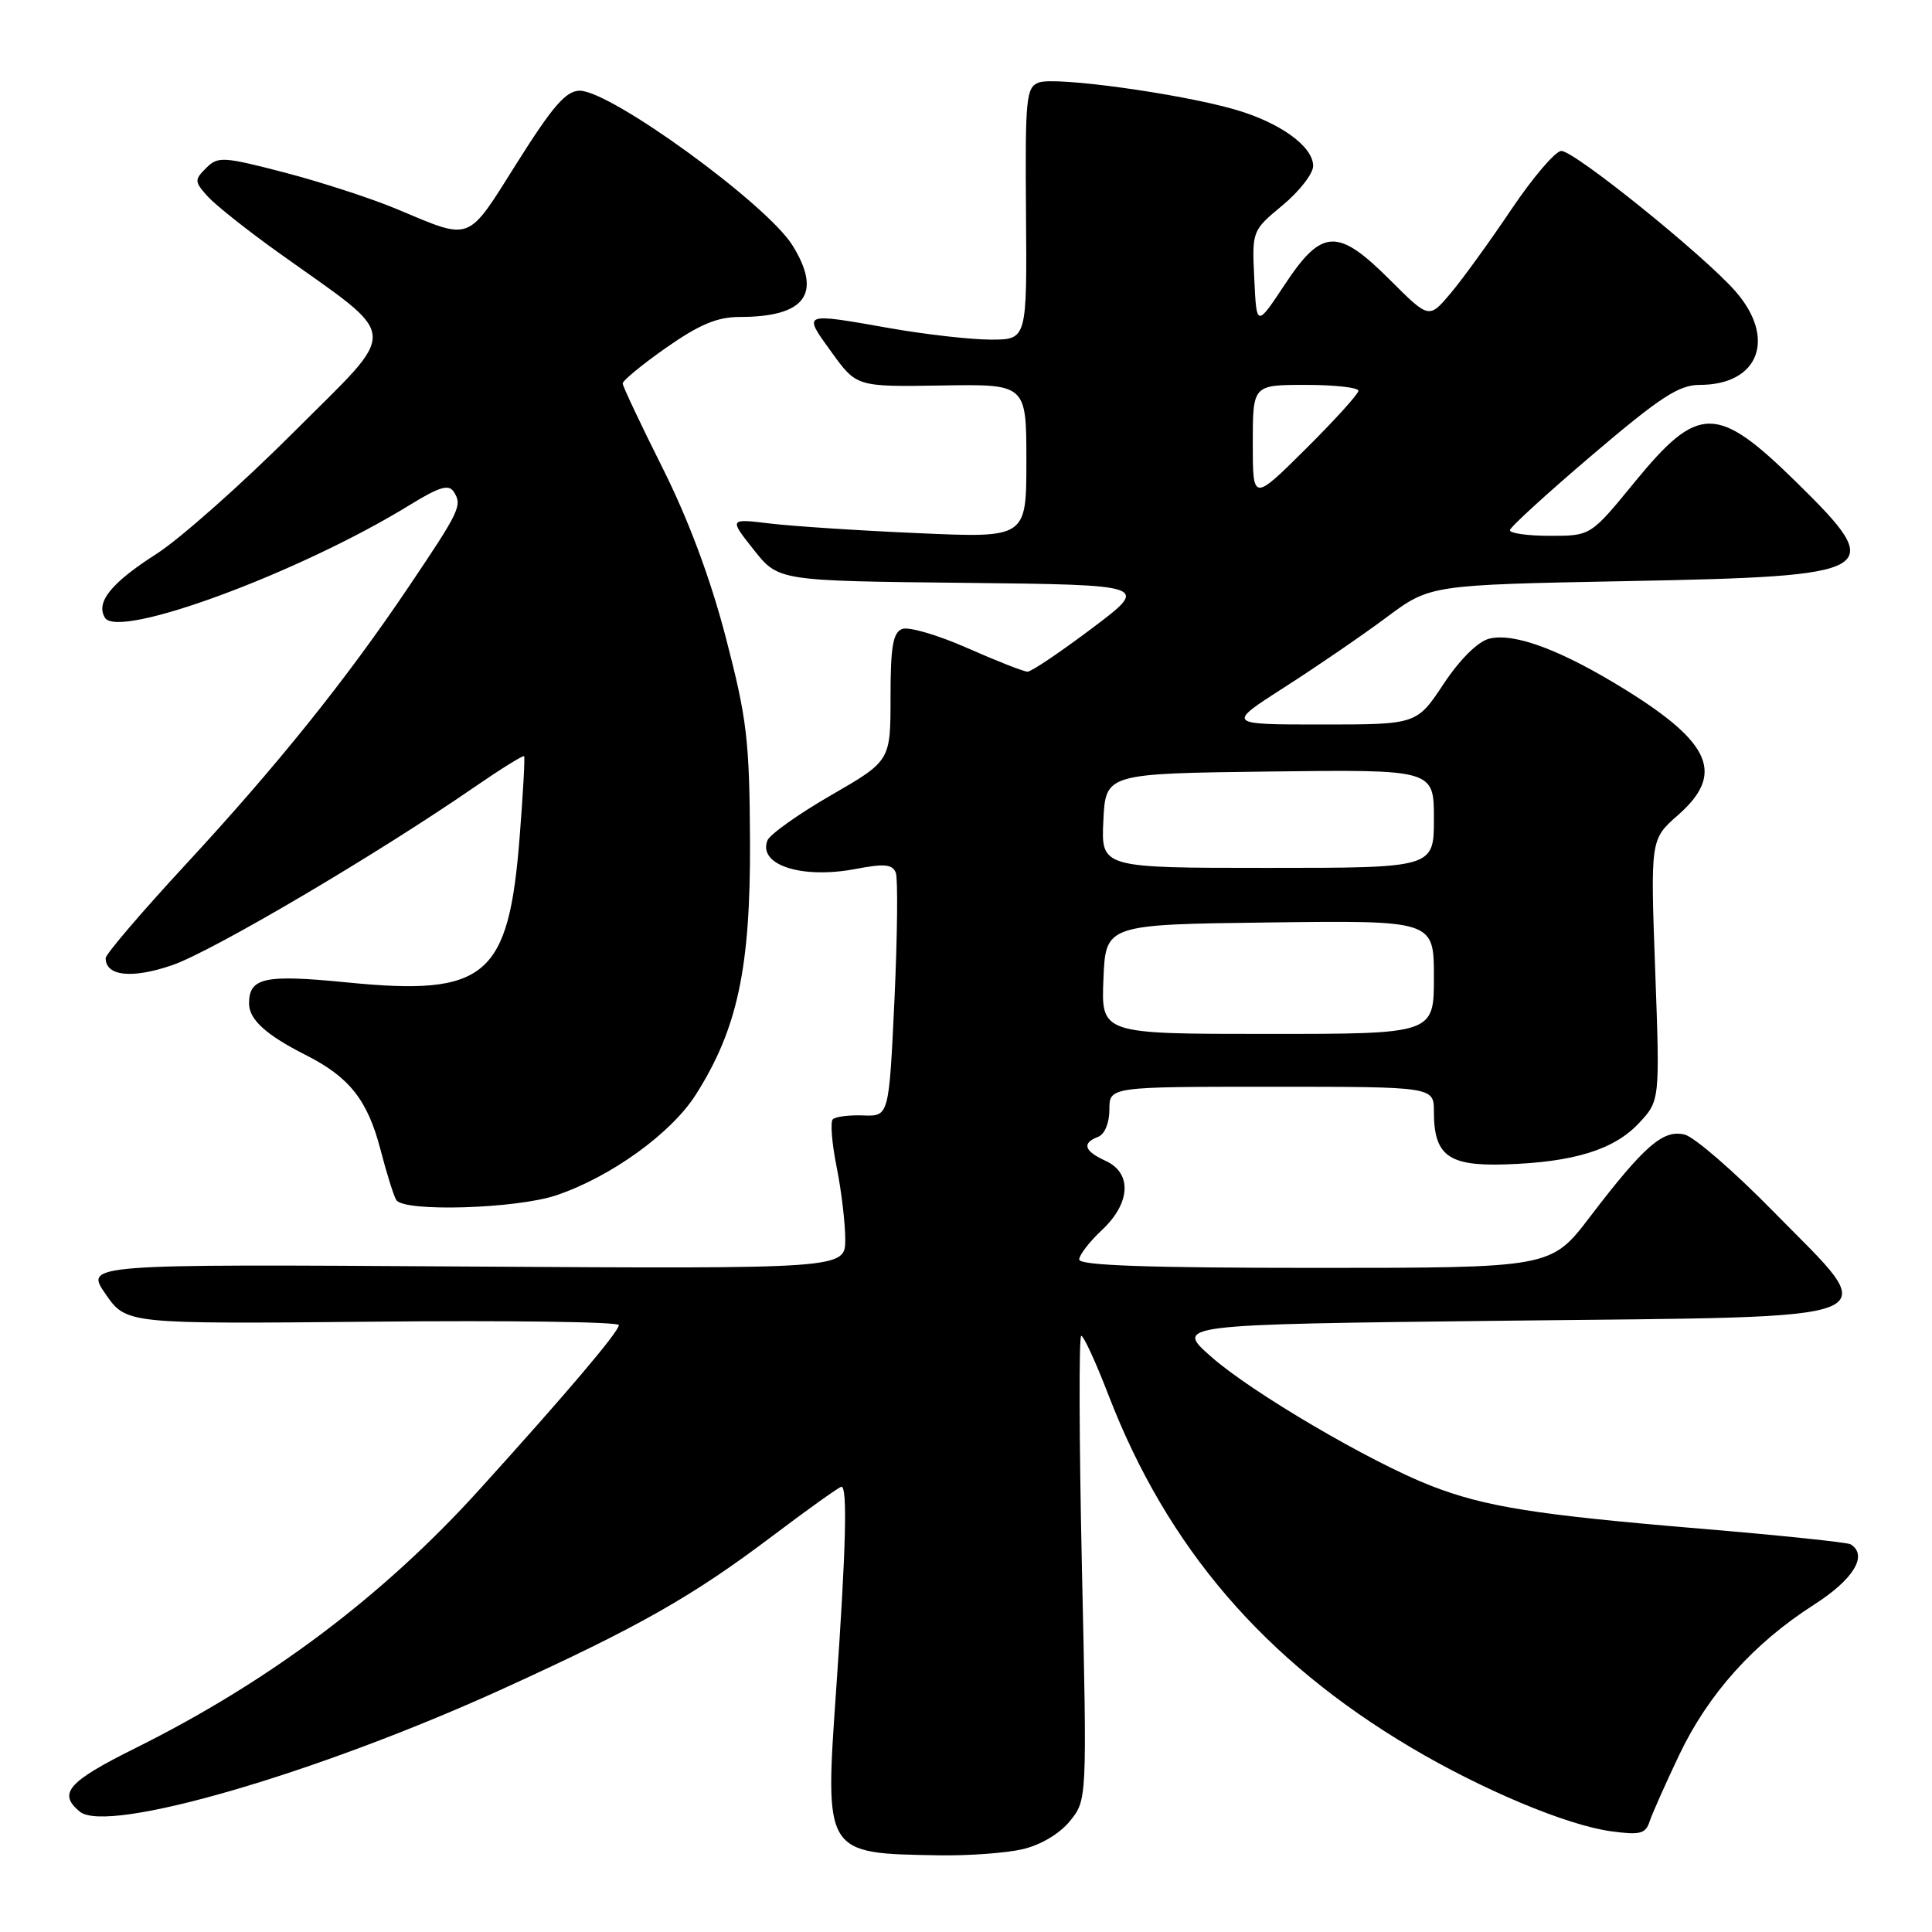<?xml version="1.0" encoding="UTF-8" standalone="no"?>
<!DOCTYPE svg PUBLIC "-//W3C//DTD SVG 1.1//EN" "http://www.w3.org/Graphics/SVG/1.1/DTD/svg11.dtd" >
<svg xmlns="http://www.w3.org/2000/svg" xmlns:xlink="http://www.w3.org/1999/xlink" version="1.1" viewBox="0 0 256 256">
 <g >
 <path fill="currentColor"
d=" M 135.50 245.03 C 137.91 244.47 140.40 242.98 141.77 241.30 C 144.04 238.50 144.04 238.50 143.36 207.75 C 142.99 190.84 142.95 177.00 143.27 177.00 C 143.59 177.00 145.23 180.56 146.90 184.91 C 154.69 205.09 167.52 220.03 186.99 231.57 C 196.44 237.17 207.60 241.85 213.45 242.65 C 217.30 243.18 218.05 242.99 218.57 241.38 C 218.91 240.35 220.69 236.35 222.52 232.50 C 226.38 224.42 232.38 217.74 240.38 212.62 C 245.62 209.27 247.55 206.08 245.22 204.63 C 244.79 204.37 235.80 203.43 225.25 202.55 C 203.43 200.72 196.78 199.66 189.58 196.86 C 181.57 193.73 165.90 184.54 160.53 179.81 C 155.62 175.50 155.62 175.50 199.56 175.00 C 252.24 174.40 249.64 175.48 234.86 160.41 C 229.74 155.19 224.51 150.66 223.23 150.34 C 220.38 149.63 217.89 151.80 210.67 161.25 C 205.52 168.00 205.52 168.00 174.26 168.00 C 152.21 168.00 143.00 167.68 143.00 166.90 C 143.00 166.30 144.35 164.54 146.00 163.00 C 149.82 159.43 150.03 155.43 146.50 153.82 C 143.65 152.52 143.32 151.47 145.50 150.64 C 146.38 150.30 147.00 148.80 147.00 147.03 C 147.00 144.00 147.00 144.00 168.50 144.00 C 190.00 144.00 190.00 144.00 190.00 147.31 C 190.00 153.11 191.91 154.53 199.41 154.29 C 208.48 154.01 213.87 152.35 217.15 148.84 C 219.95 145.85 219.95 145.85 219.32 128.53 C 218.69 111.21 218.69 111.21 222.35 108.00 C 228.49 102.61 226.81 98.52 215.60 91.53 C 207.03 86.19 200.68 83.79 197.32 84.63 C 195.82 85.01 193.45 87.36 191.28 90.63 C 187.72 96.00 187.72 96.00 175.11 96.00 C 162.50 96.00 162.50 96.00 170.22 91.05 C 174.47 88.33 180.54 84.17 183.72 81.80 C 189.50 77.50 189.50 77.50 215.60 77.00 C 249.20 76.36 250.15 75.80 238.11 63.97 C 227.47 53.52 225.07 53.52 216.51 63.99 C 210.77 71.00 210.77 71.00 205.39 71.00 C 202.42 71.00 200.03 70.66 200.07 70.25 C 200.11 69.84 205.04 65.34 211.02 60.25 C 220.00 52.61 222.47 51.00 225.22 51.00 C 233.08 51.00 235.42 44.83 229.94 38.58 C 225.73 33.79 208.63 20.00 206.89 20.00 C 206.11 20.00 203.13 23.49 200.26 27.75 C 197.40 32.01 193.77 37.02 192.20 38.88 C 189.35 42.25 189.35 42.25 184.22 37.13 C 177.26 30.17 175.18 30.25 170.26 37.67 C 166.50 43.35 166.50 43.35 166.20 36.96 C 165.89 30.58 165.90 30.56 169.95 27.20 C 172.18 25.35 174.00 23.00 174.00 21.99 C 174.00 19.40 169.59 16.22 163.59 14.50 C 156.27 12.39 139.82 10.13 137.66 10.93 C 135.96 11.56 135.83 12.93 135.95 28.31 C 136.08 45.00 136.08 45.00 131.29 45.00 C 128.66 45.00 122.67 44.32 118.00 43.50 C 106.19 41.42 106.35 41.36 110.16 46.63 C 113.50 51.26 113.50 51.26 124.75 51.08 C 136.00 50.89 136.00 50.89 136.00 61.08 C 136.00 71.28 136.00 71.28 121.75 70.65 C 113.91 70.31 105.05 69.73 102.05 69.37 C 96.60 68.71 96.60 68.71 99.87 72.84 C 103.14 76.97 103.14 76.97 127.74 77.23 C 152.34 77.50 152.34 77.50 144.70 83.25 C 140.50 86.41 136.66 89.00 136.16 89.00 C 135.66 89.00 132.07 87.59 128.18 85.87 C 124.29 84.15 120.40 83.01 119.55 83.34 C 118.32 83.81 118.00 85.68 118.00 92.38 C 118.00 100.82 118.00 100.82 110.12 105.37 C 105.79 107.87 101.99 110.57 101.68 111.38 C 100.44 114.62 106.23 116.49 113.33 115.15 C 117.19 114.41 118.26 114.51 118.70 115.65 C 118.99 116.43 118.91 124.01 118.52 132.50 C 117.79 147.93 117.79 147.93 114.39 147.80 C 112.52 147.73 110.70 147.96 110.35 148.31 C 110.00 148.67 110.23 151.51 110.86 154.64 C 111.49 157.77 112.00 162.09 112.00 164.23 C 112.00 168.13 112.00 168.13 61.62 167.82 C 11.24 167.50 11.24 167.50 13.99 171.47 C 16.74 175.44 16.74 175.44 49.37 175.13 C 67.32 174.95 82.00 175.15 82.00 175.58 C 82.00 176.46 75.12 184.57 63.53 197.37 C 50.70 211.54 35.68 222.82 17.87 231.67 C 8.99 236.09 7.64 237.63 10.57 240.05 C 14.21 243.08 42.06 234.98 66.76 223.72 C 84.67 215.55 91.71 211.56 102.31 203.56 C 107.09 199.95 111.23 197.00 111.50 197.00 C 112.31 197.00 112.09 205.37 110.81 223.70 C 109.27 245.77 109.16 245.59 124.50 245.84 C 128.35 245.90 133.30 245.54 135.50 245.03 Z  M 73.72 158.38 C 80.96 155.93 88.93 150.18 92.19 145.06 C 97.72 136.35 99.45 128.29 99.38 111.50 C 99.31 98.05 98.98 95.26 96.18 84.50 C 94.13 76.63 91.24 68.89 87.79 62.00 C 84.89 56.22 82.52 51.19 82.51 50.81 C 82.50 50.43 85.11 48.29 88.29 46.06 C 92.66 43.00 95.05 42.00 97.98 42.00 C 106.71 42.00 108.98 38.94 105.02 32.53 C 101.63 27.05 80.90 11.98 76.80 12.02 C 74.99 12.04 73.23 14.07 68.50 21.58 C 61.79 32.23 62.63 31.91 52.50 27.67 C 49.20 26.29 42.56 24.13 37.74 22.87 C 29.55 20.74 28.87 20.70 27.31 22.27 C 25.74 23.83 25.76 24.07 27.53 26.04 C 28.58 27.19 32.82 30.56 36.97 33.52 C 53.27 45.18 53.10 43.07 38.91 57.27 C 32.04 64.14 23.86 71.39 20.74 73.39 C 14.72 77.24 12.65 79.81 13.91 81.86 C 15.71 84.76 39.74 75.87 54.32 66.90 C 58.22 64.50 59.47 64.13 60.13 65.17 C 61.28 66.97 60.95 67.66 54.17 77.73 C 45.86 90.08 36.74 101.43 24.53 114.63 C 18.74 120.89 14.00 126.44 14.00 126.96 C 14.00 129.35 17.49 129.72 22.82 127.89 C 28.12 126.07 49.93 113.22 62.87 104.29 C 66.37 101.88 69.33 100.04 69.45 100.20 C 69.57 100.37 69.31 105.16 68.86 110.86 C 67.41 129.47 64.42 132.00 46.02 130.18 C 35.05 129.09 33.00 129.53 33.00 132.97 C 33.00 135.09 35.26 137.14 40.50 139.79 C 46.28 142.70 48.70 145.76 50.40 152.27 C 51.22 155.44 52.17 158.47 52.51 159.01 C 53.50 160.62 68.42 160.17 73.72 158.38 Z  M 146.21 129.75 C 146.50 122.50 146.50 122.50 168.25 122.23 C 190.00 121.96 190.00 121.96 190.00 129.48 C 190.00 137.00 190.00 137.00 167.96 137.00 C 145.91 137.00 145.91 137.00 146.21 129.75 Z  M 146.20 108.75 C 146.50 102.50 146.50 102.50 168.25 102.23 C 190.00 101.96 190.00 101.96 190.00 108.48 C 190.00 115.00 190.00 115.00 167.95 115.00 C 145.90 115.00 145.90 115.00 146.20 108.75 Z  M 166.00 58.72 C 166.00 51.00 166.00 51.00 173.00 51.00 C 176.85 51.00 180.00 51.35 180.00 51.78 C 180.00 52.20 176.85 55.68 173.00 59.50 C 166.00 66.45 166.00 66.45 166.00 58.72 Z "/>
</g>
</svg>